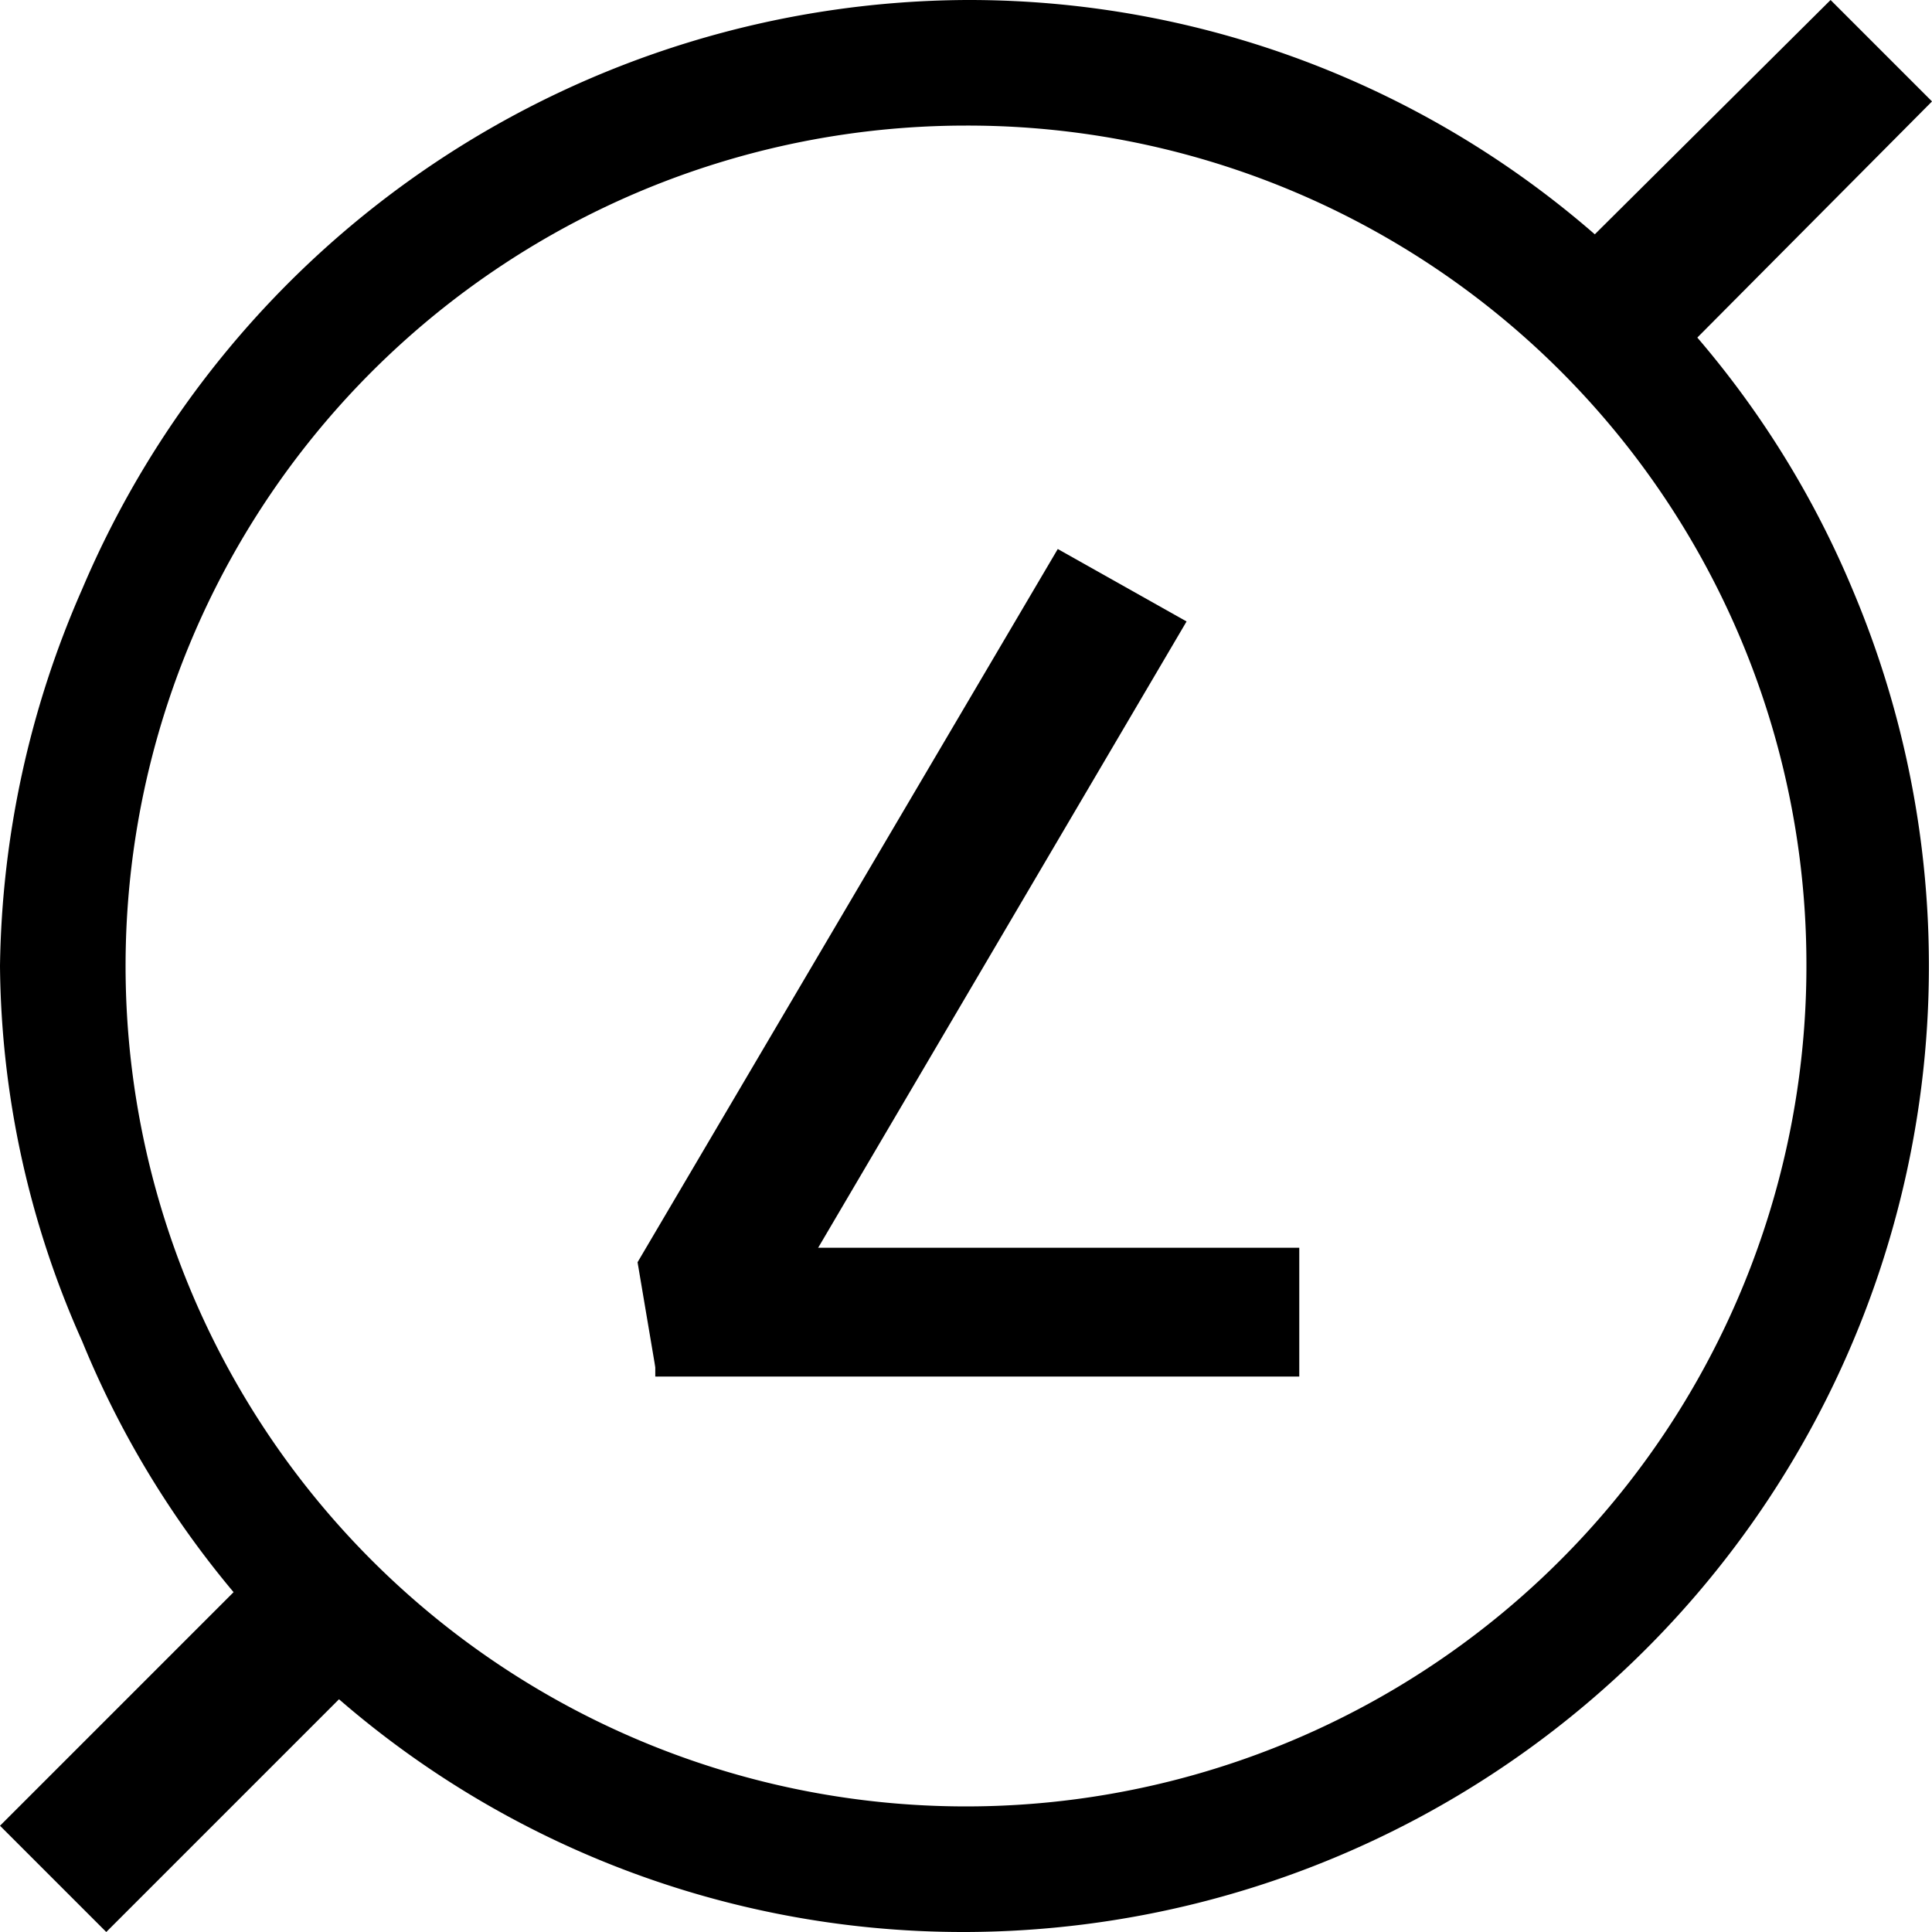 <svg id="图层_1" data-name="图层 1" xmlns="http://www.w3.org/2000/svg" viewBox="0 0 12 12"><defs><style>.cls-1,.cls-2{fill:#606266;}.cls-2{fill-rule:evenodd;}</style></defs><title>xx_</title><path d="M6,.78A5.22,5.22,0,1,0,11.22,6,5.21,5.21,0,0,0,6,.78M6,12a5.92,5.92,0,0,1-4.23-1.76A5.89,5.89,0,0,1,.51,8.33,5.81,5.81,0,0,1,0,6,6,6,0,0,1,.51,3.66,6,6,0,0,1,6,0a5.92,5.92,0,0,1,4.23,1.76,5.89,5.89,0,0,1,1.28,1.91A6,6,0,0,1,6,12"/><path d="M10.11,1.89c.1.11.19.24.28.36L12,.63,11.37,0,9.75,1.61C9.87,1.7,10,1.79,10.11,1.89Z"/><path d="M1.9,10.1c-.11-.12-.19-.25-.29-.37L0,11.34.66,12l1.61-1.61C2.15,10.29,2,10.21,1.9,10.1Z"/><polygon points="3.96 7.84 6.57 3.41 7.37 3.86 4.77 8.28 4.08 8.55 3.96 7.84"/><rect x="4.07" y="7.75" width="4" height="0.8"/></svg>